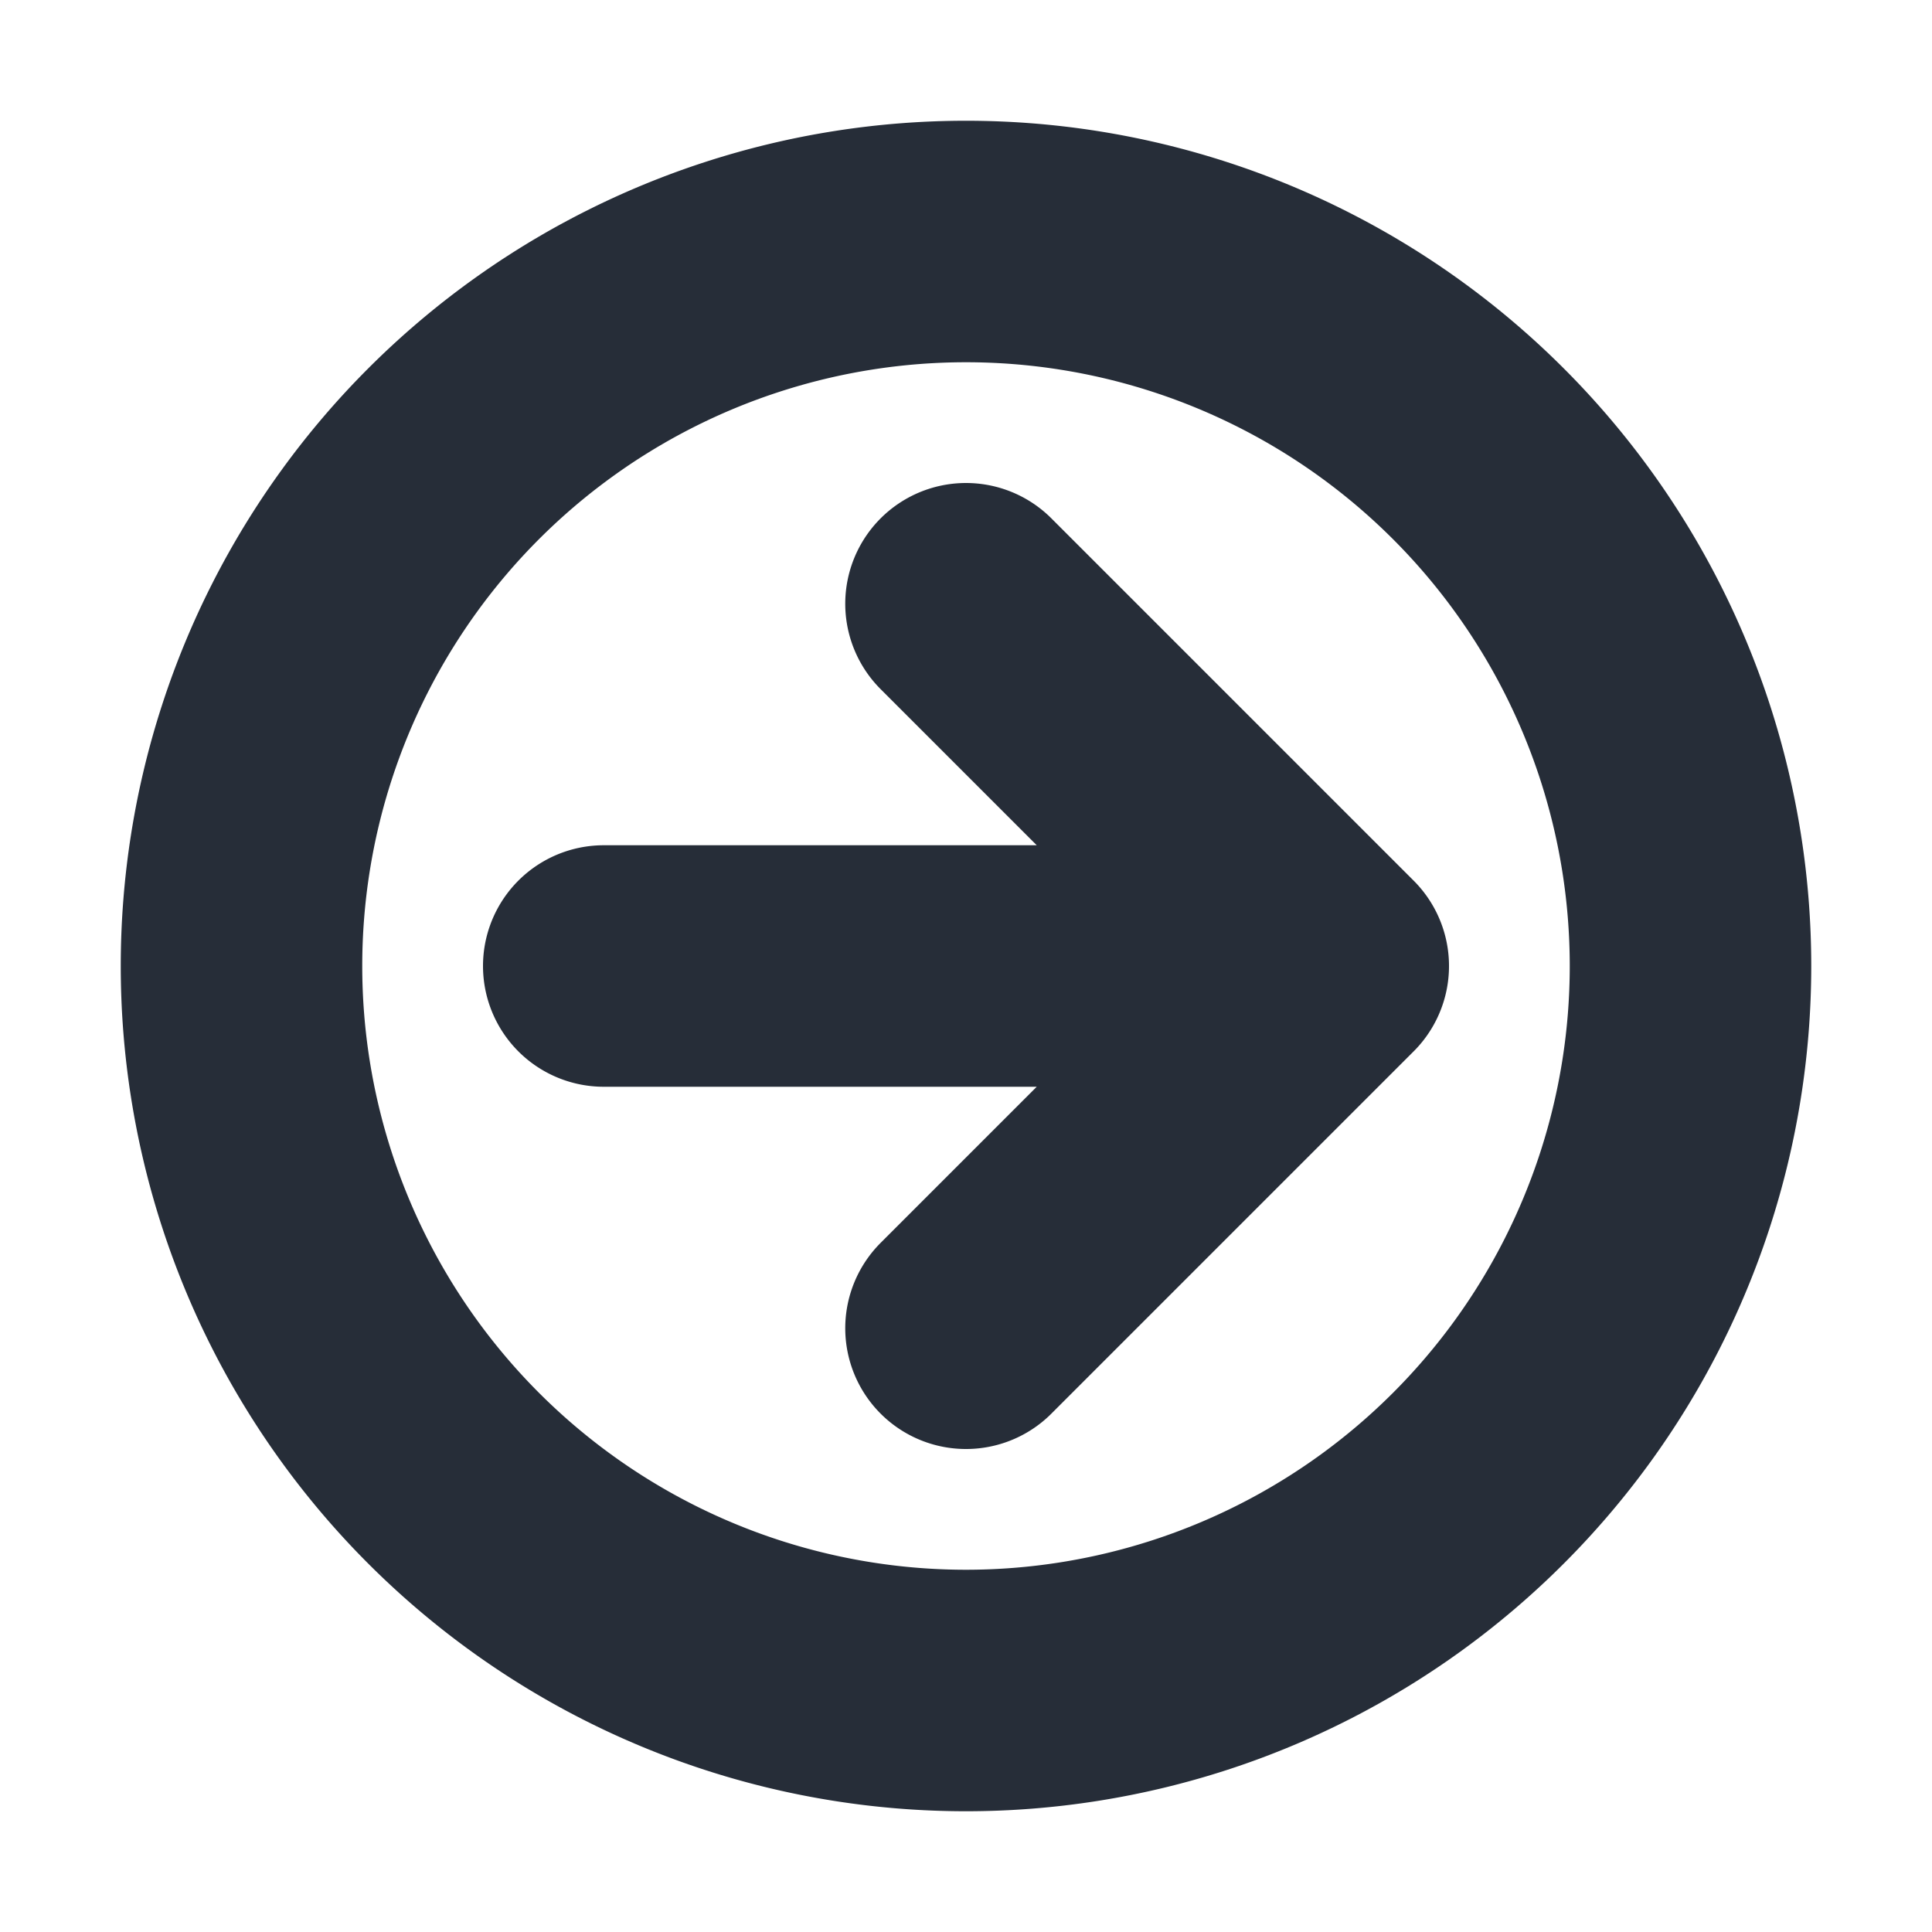 <svg fill="none" viewBox="0 0 16 16" xmlns="http://www.w3.org/2000/svg"><path d="M5 8h6m0 0L8 5m3 3l-3 3m6-3A6 6 0 112 8a6 6 0 0112 0z" stroke="#262d38" stroke-linecap="round" stroke-linejoin="round" stroke-width="2"/></svg>
